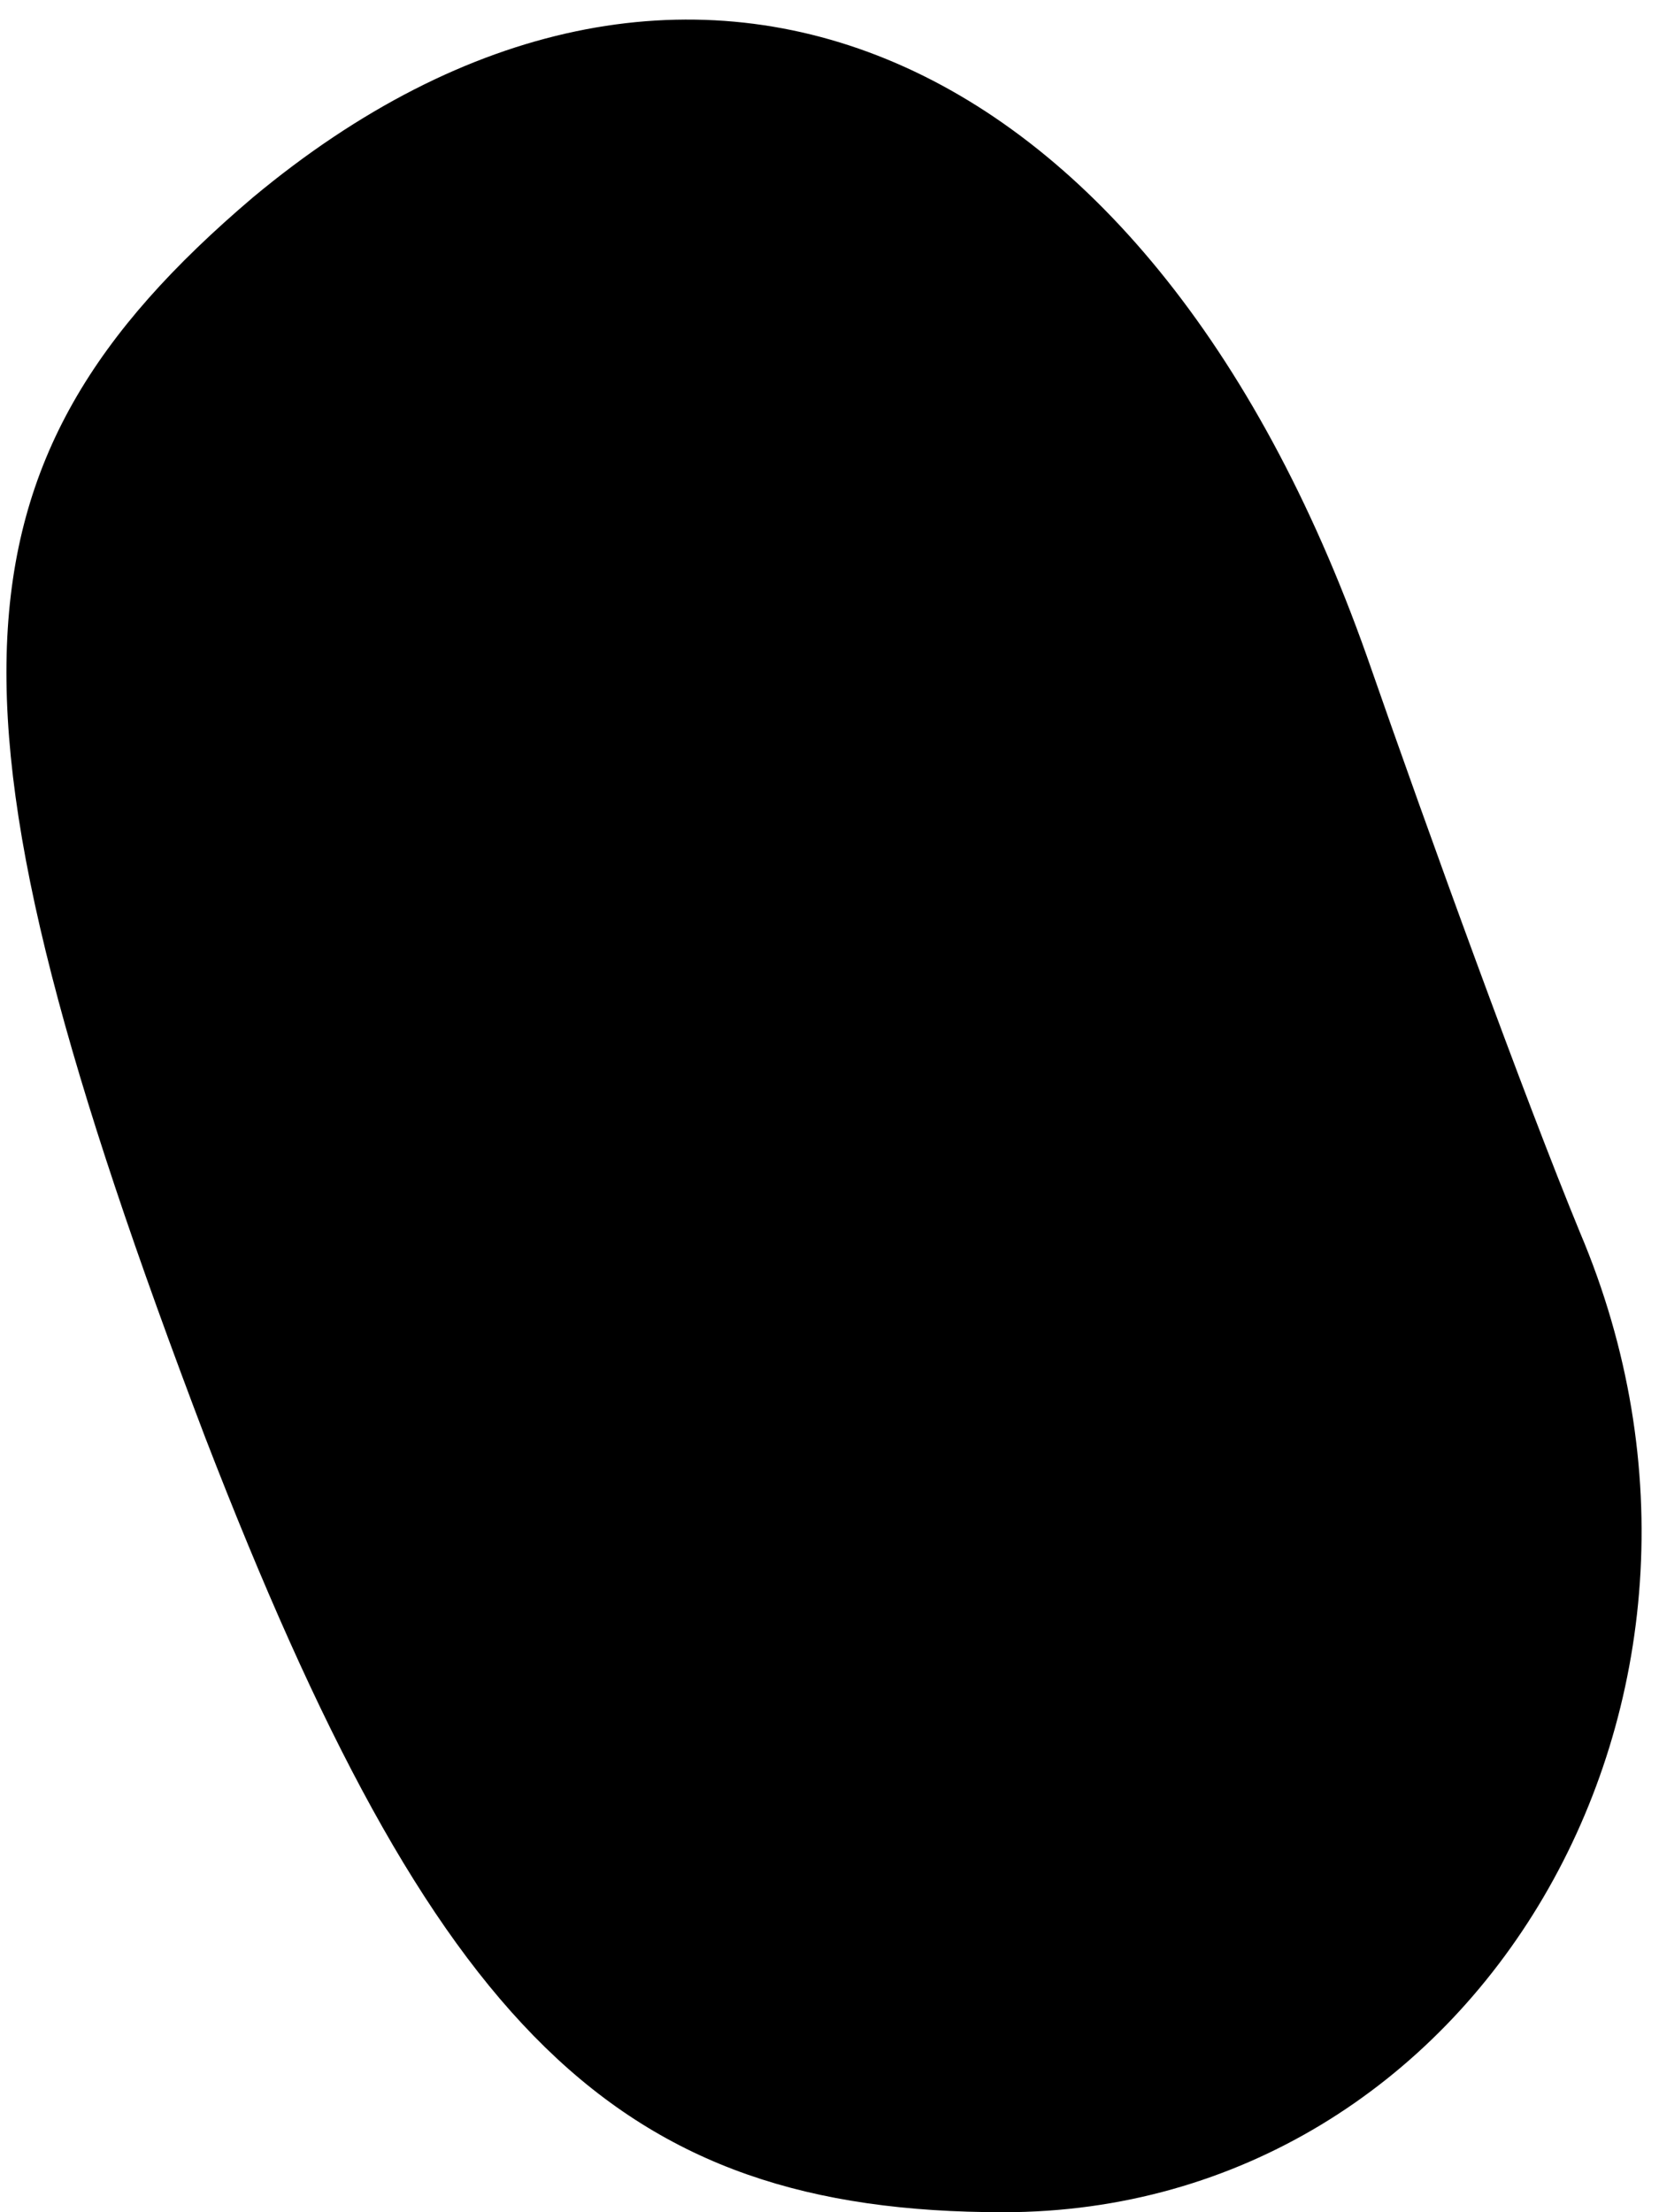 <?xml version="1.0" standalone="no"?>
<!DOCTYPE svg PUBLIC "-//W3C//DTD SVG 20010904//EN"
 "http://www.w3.org/TR/2001/REC-SVG-20010904/DTD/svg10.dtd">
<svg version="1.0" xmlns="http://www.w3.org/2000/svg"
 width="21pt" height="28pt" viewBox="0 0 21 28"
 preserveAspectRatio="xMidYMid meet">
<g transform="translate(0,28) scale(0.1,-0.1)"
fill="#000000" stroke="none">
<path fill="#000000" stroke="none" d="M32 255 c-40 -34 -41 -65 -6 -157 29
-75 52 -98 101 -98 60 0 98 65 73 124 -7 17 -19 50 -27 73 -28 79 -87 103
-141 58z"/>
</g>
</svg>
